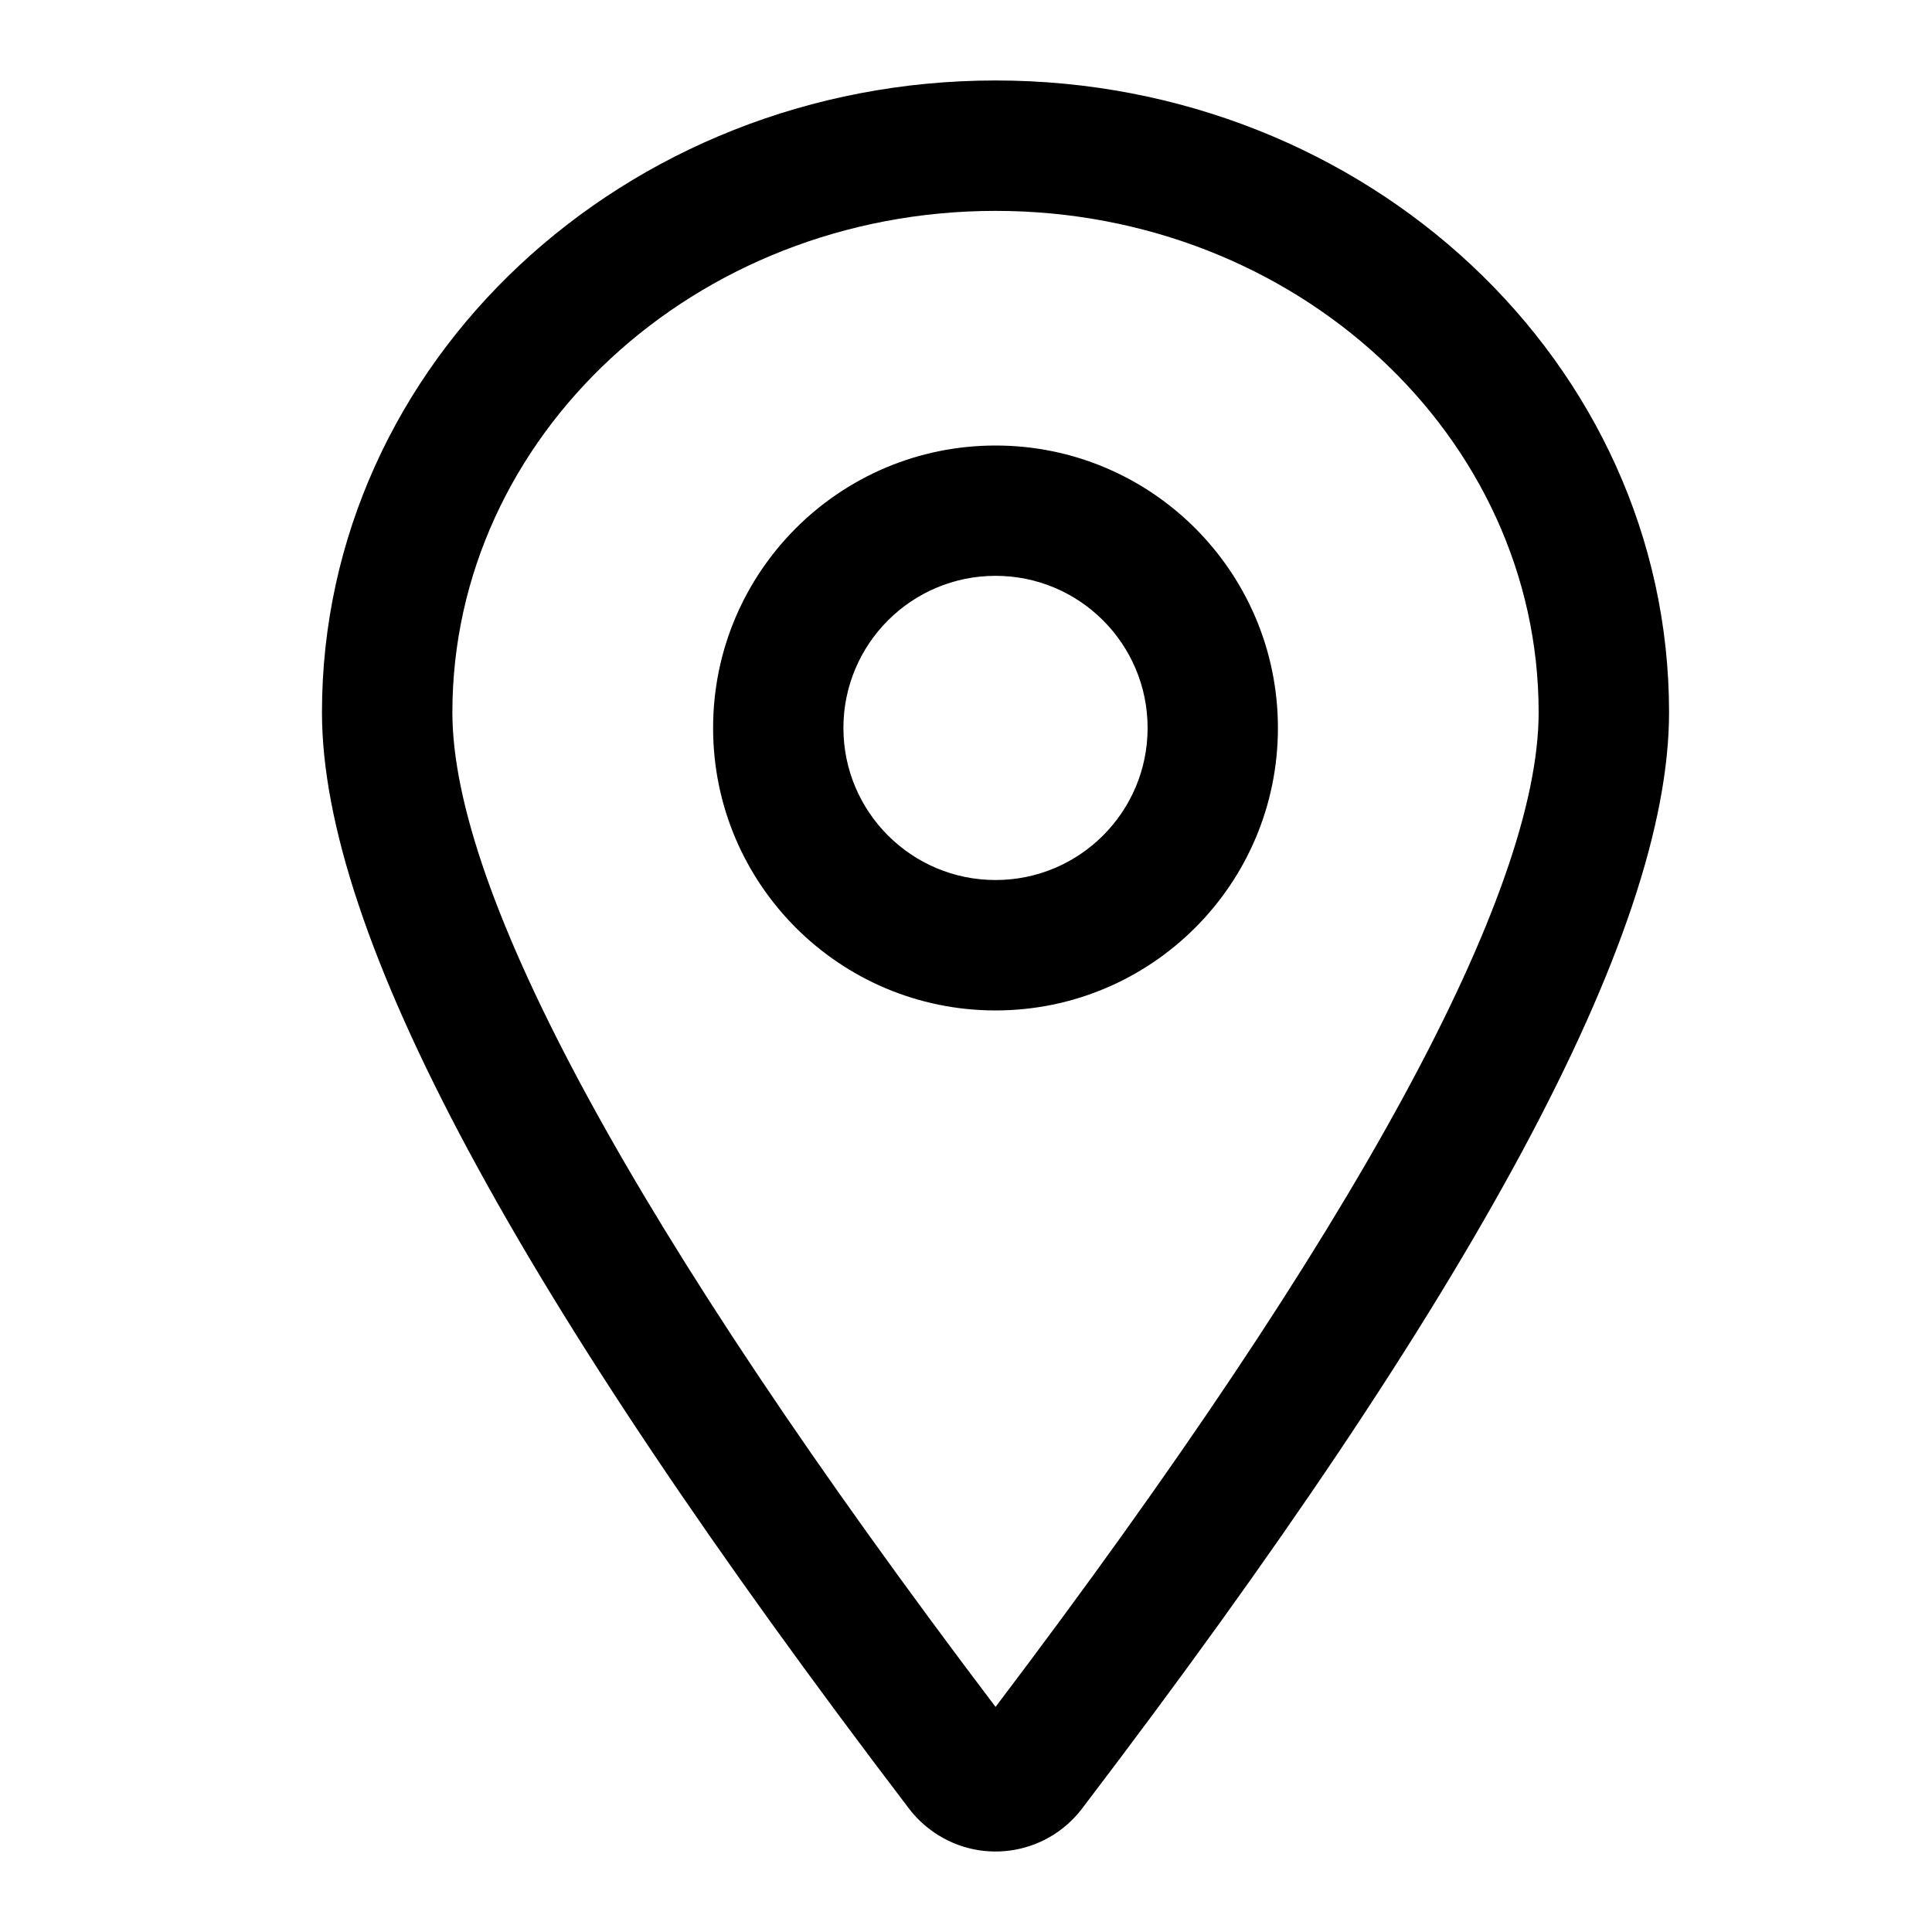 <svg width="20" height="20" viewBox="0 0 20 20" fill="none" xmlns="http://www.w3.org/2000/svg">
<path d="M3.333 7.374C3.333 3.75 6.465 0.833 10.306 0.833C14.146 0.833 17.278 3.75 17.278 7.374C17.278 9.674 15.251 13.408 11.2 18.724C10.823 19.218 10.118 19.313 9.624 18.936C9.544 18.875 9.472 18.804 9.411 18.724C5.361 13.408 3.333 9.674 3.333 7.374ZM15.928 7.374C15.928 4.518 13.421 2.183 10.306 2.183C7.19 2.183 4.683 4.518 4.683 7.374C4.683 9.239 6.556 12.718 10.306 17.67C14.055 12.718 15.928 9.239 15.928 7.374Z" fill="black"/>
<path d="M10.306 10.46C8.691 10.46 7.382 9.151 7.382 7.536C7.382 5.921 8.691 4.612 10.306 4.612C11.92 4.612 13.229 5.921 13.229 7.536C13.229 9.151 11.92 10.46 10.306 10.46ZM10.306 9.11C11.175 9.11 11.88 8.405 11.88 7.536C11.88 6.666 11.175 5.961 10.306 5.961C9.436 5.961 8.731 6.666 8.731 7.536C8.731 8.405 9.436 9.11 10.306 9.11Z" fill="black"/>
</svg>

